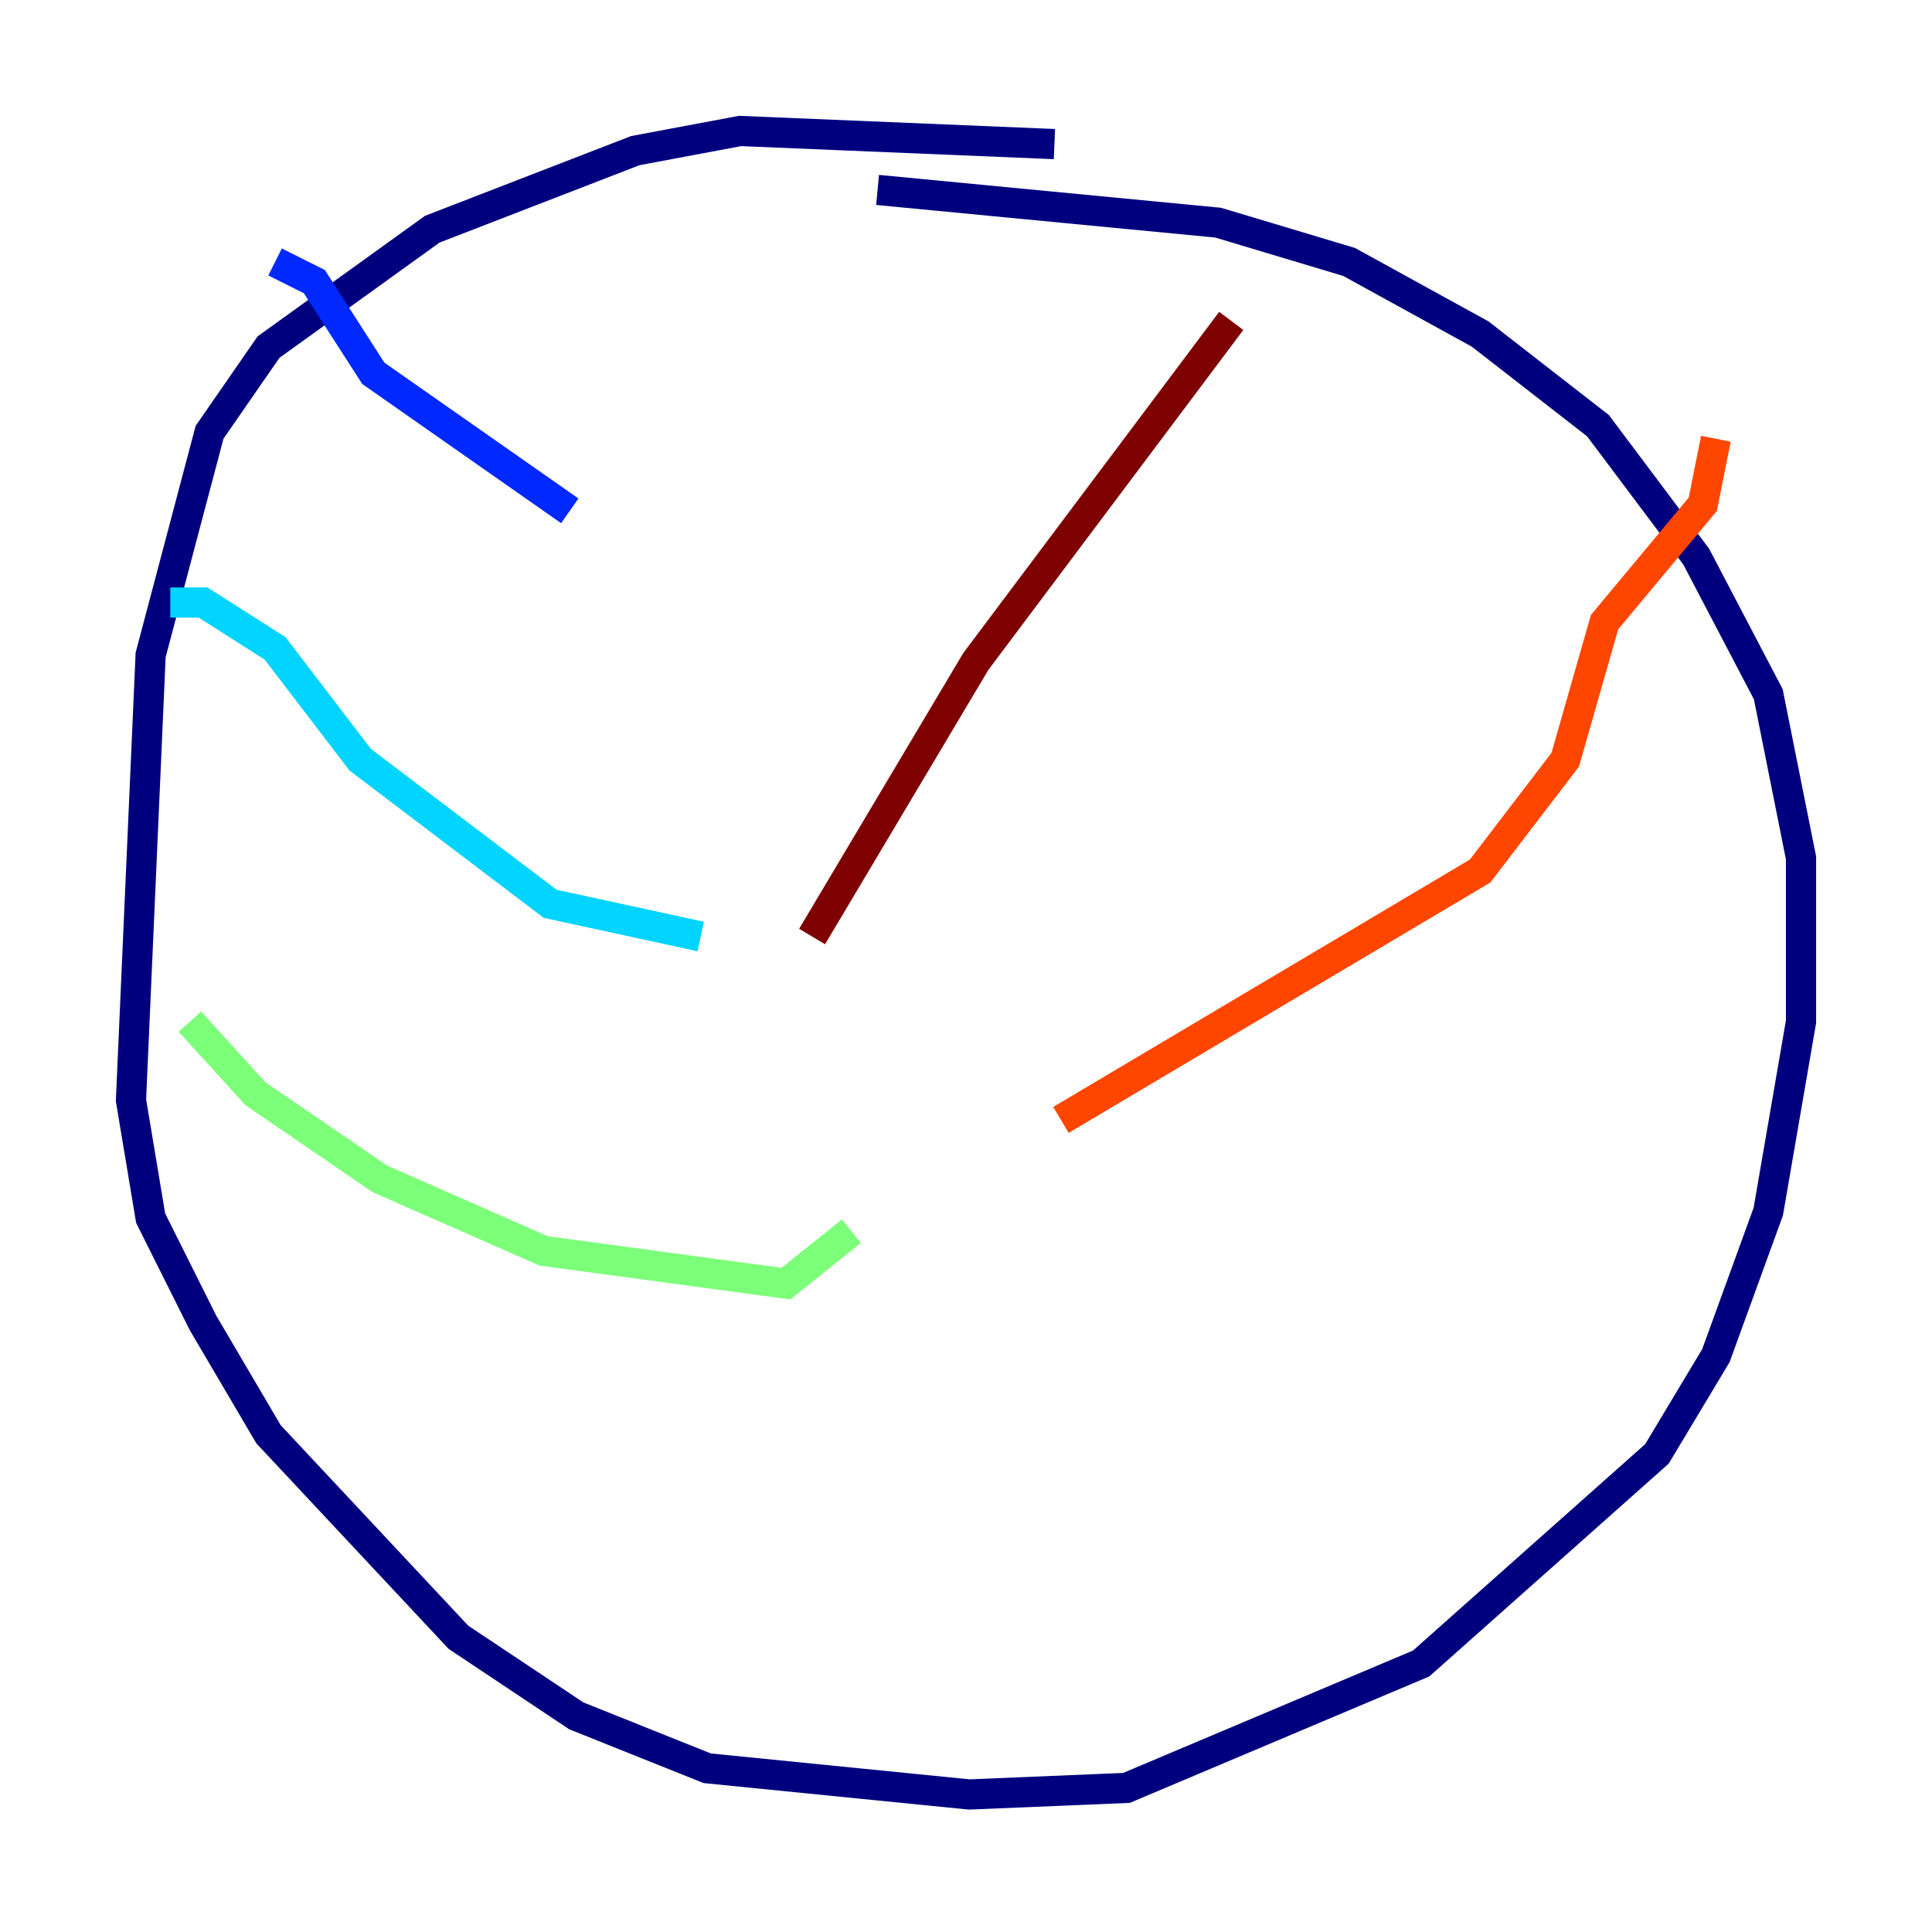<?xml version="1.0" encoding="utf-8" ?>
<svg baseProfile="tiny" height="128" version="1.2" viewBox="0,0,128,128" width="128" xmlns="http://www.w3.org/2000/svg" xmlns:ev="http://www.w3.org/2001/xml-events" xmlns:xlink="http://www.w3.org/1999/xlink"><defs /><polyline fill="none" points="69.858,9.546 49.031,8.678 42.088,9.98 28.637,15.186 17.79,22.997 13.885,28.637 9.98,43.39 8.678,72.895 9.98,80.705 13.451,87.647 17.79,95.024 30.373,108.475 38.183,113.681 46.861,117.153 64.217,118.888 74.63,118.454 94.156,110.21 109.776,96.325 113.681,89.817 117.153,80.271 119.322,67.688 119.322,56.841 117.153,45.993 112.38,36.881 105.871,28.203 98.061,22.129 89.383,17.356 80.705,14.752 58.142,12.583" stroke="#00007f" stroke-width="2" /><polyline fill="none" points="18.224,17.356 20.827,18.658 24.732,24.732 37.749,33.844" stroke="#0028ff" stroke-width="2" /><polyline fill="none" points="11.281,39.919 13.451,39.919 18.224,42.956 23.864,50.332 36.447,59.878 46.427,62.047" stroke="#00d4ff" stroke-width="2" /><polyline fill="none" points="12.583,67.688 16.922,72.461 25.166,78.102 36.014,82.875 52.068,85.044 56.407,81.573" stroke="#7cff79" stroke-width="2" /><polyline fill="none" points="117.153,39.919 117.153,39.919" stroke="#ffe500" stroke-width="2" /><polyline fill="none" points="113.681,29.071 112.814,33.41 106.305,41.22 103.702,50.332 98.061,57.709 70.291,74.197" stroke="#ff4600" stroke-width="2" /><polyline fill="none" points="81.573,21.261 64.651,43.824 53.803,62.047" stroke="#7f0000" stroke-width="2" /></svg>